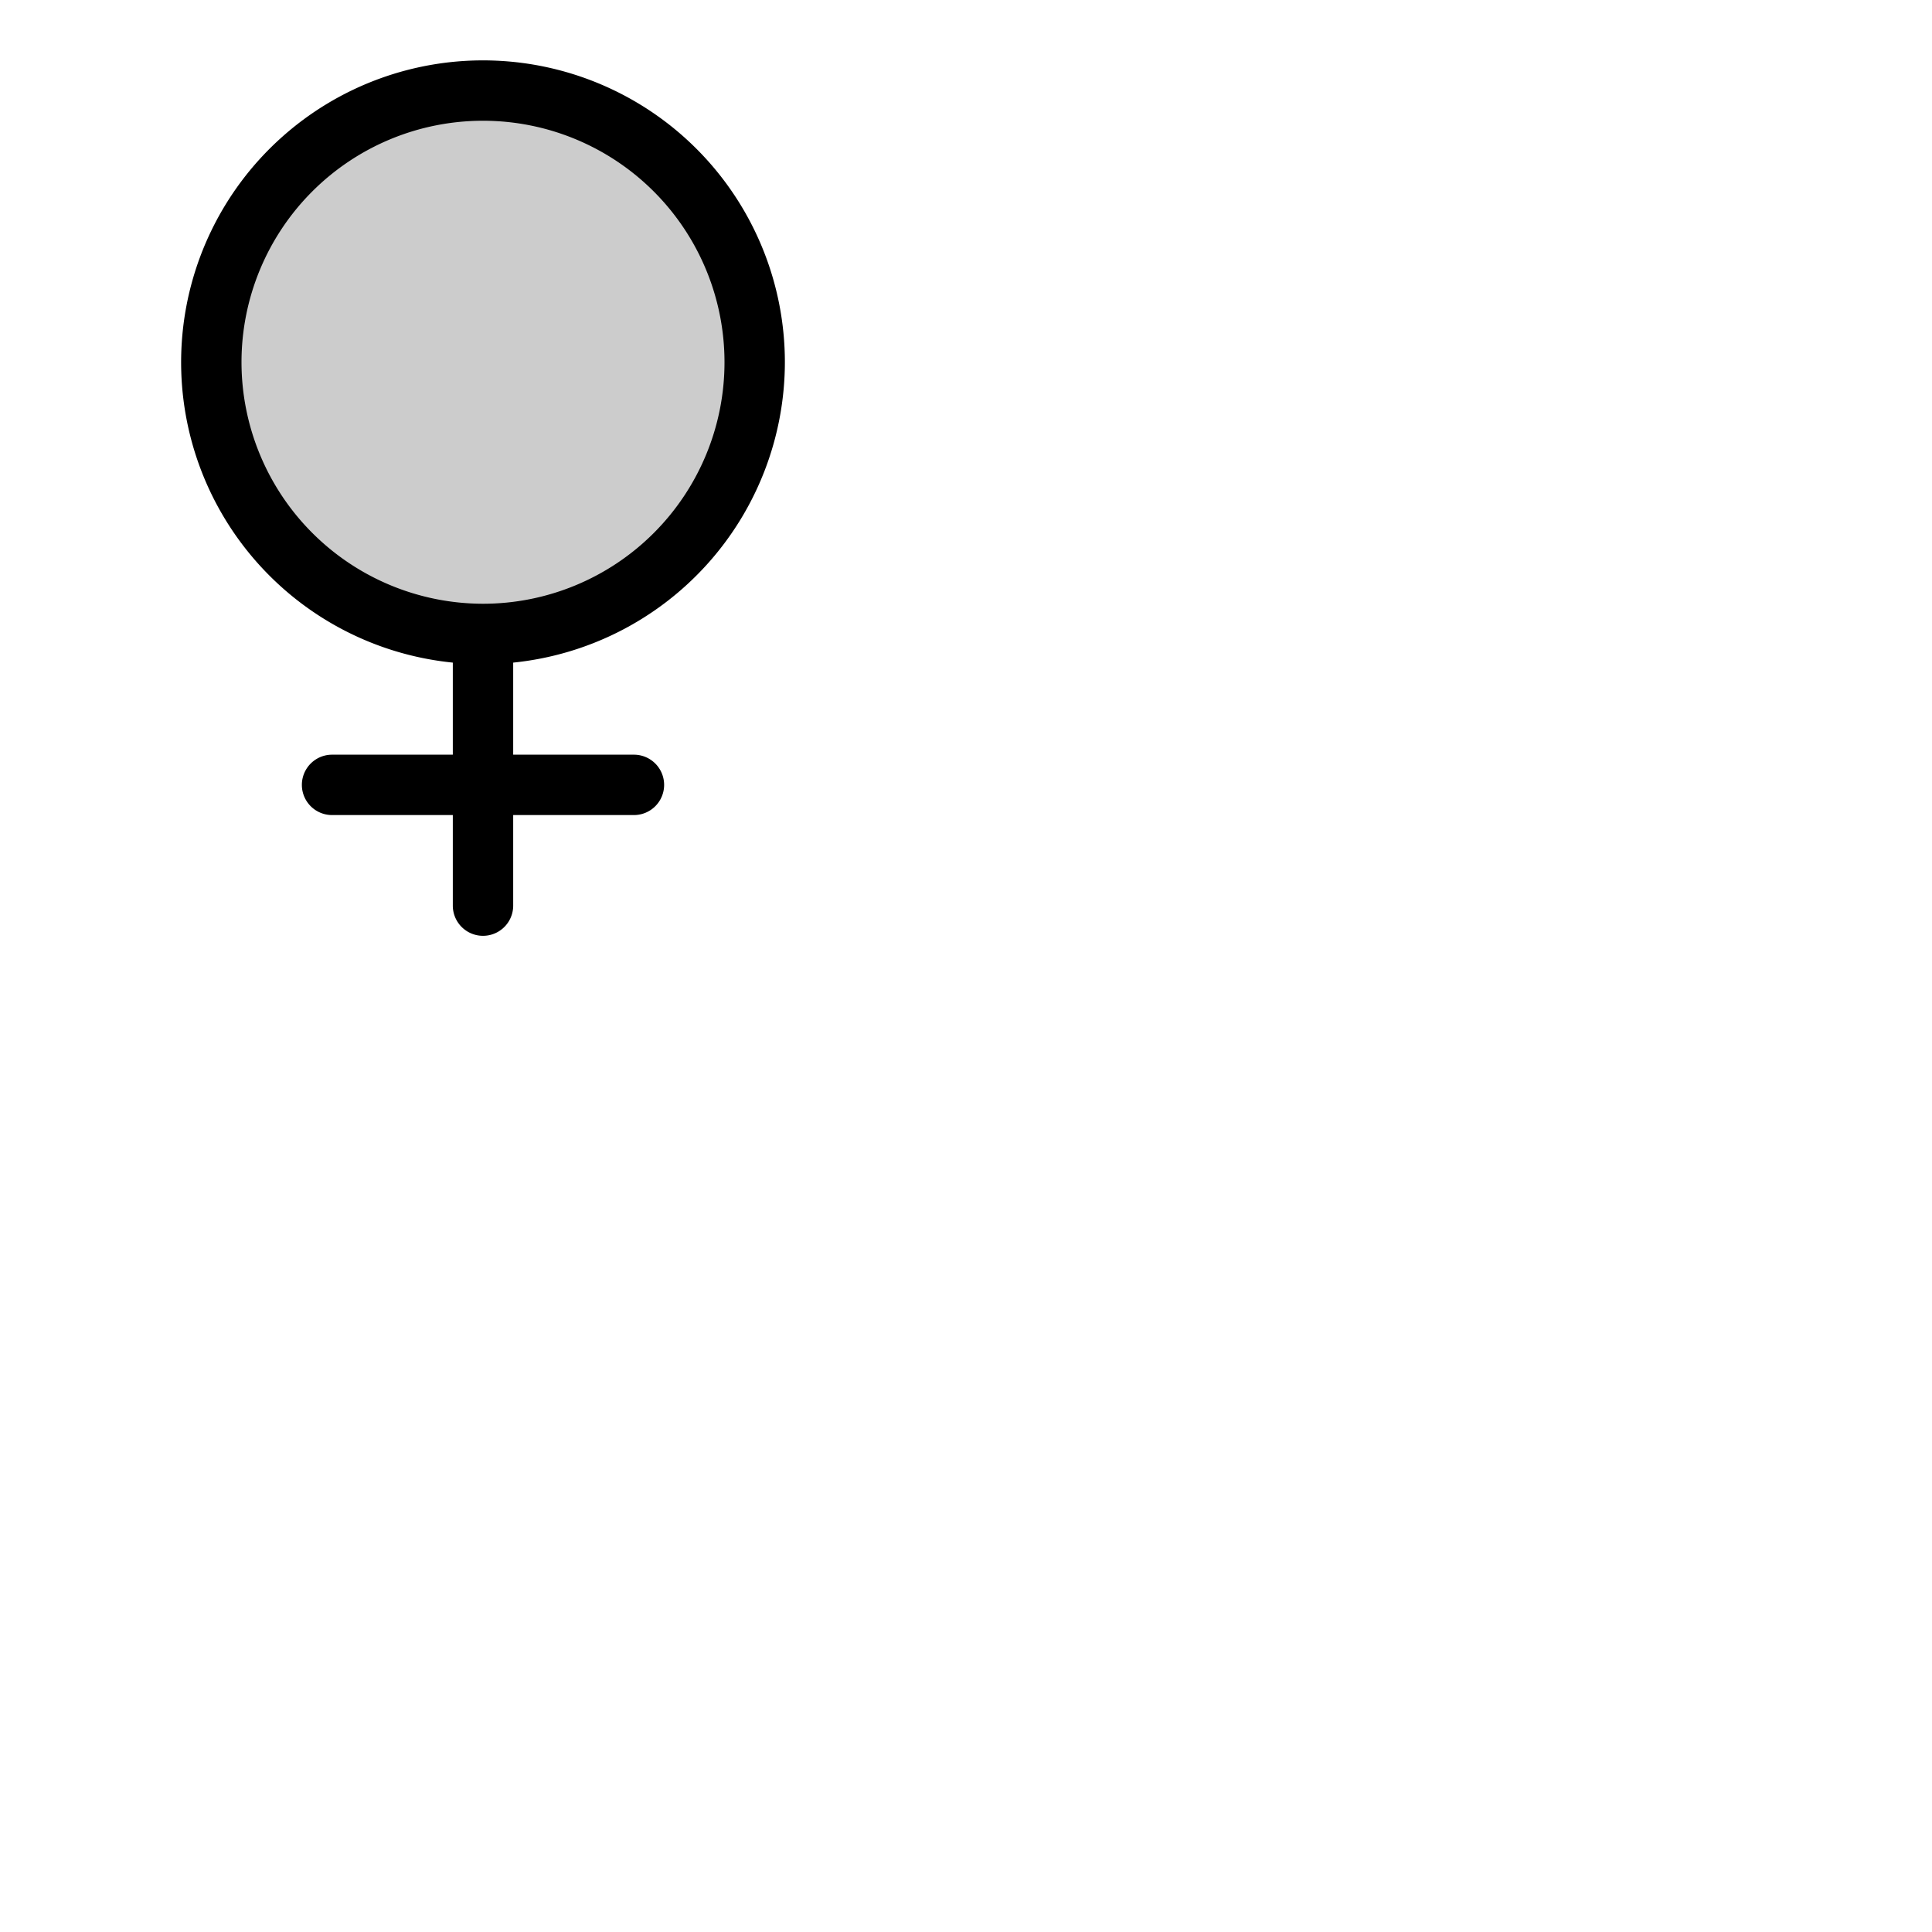 <svg xmlns="http://www.w3.org/2000/svg" version="1.1" viewBox="0 0 512 512" fill="currentColor"><g fill="currentColor"><path d="M200 96a72 72 0 1 1-72-72a72 72 0 0 1 72 72" opacity=".2"/><path d="M208 96a80 80 0 1 0-88 79.6V200H88a8 8 0 0 0 0 16h32v24a8 8 0 0 0 16 0v-24h32a8 8 0 0 0 0-16h-32v-24.4A80.11 80.11 0 0 0 208 96M64 96a64 64 0 1 1 64 64a64.07 64.07 0 0 1-64-64"/></g></svg>
